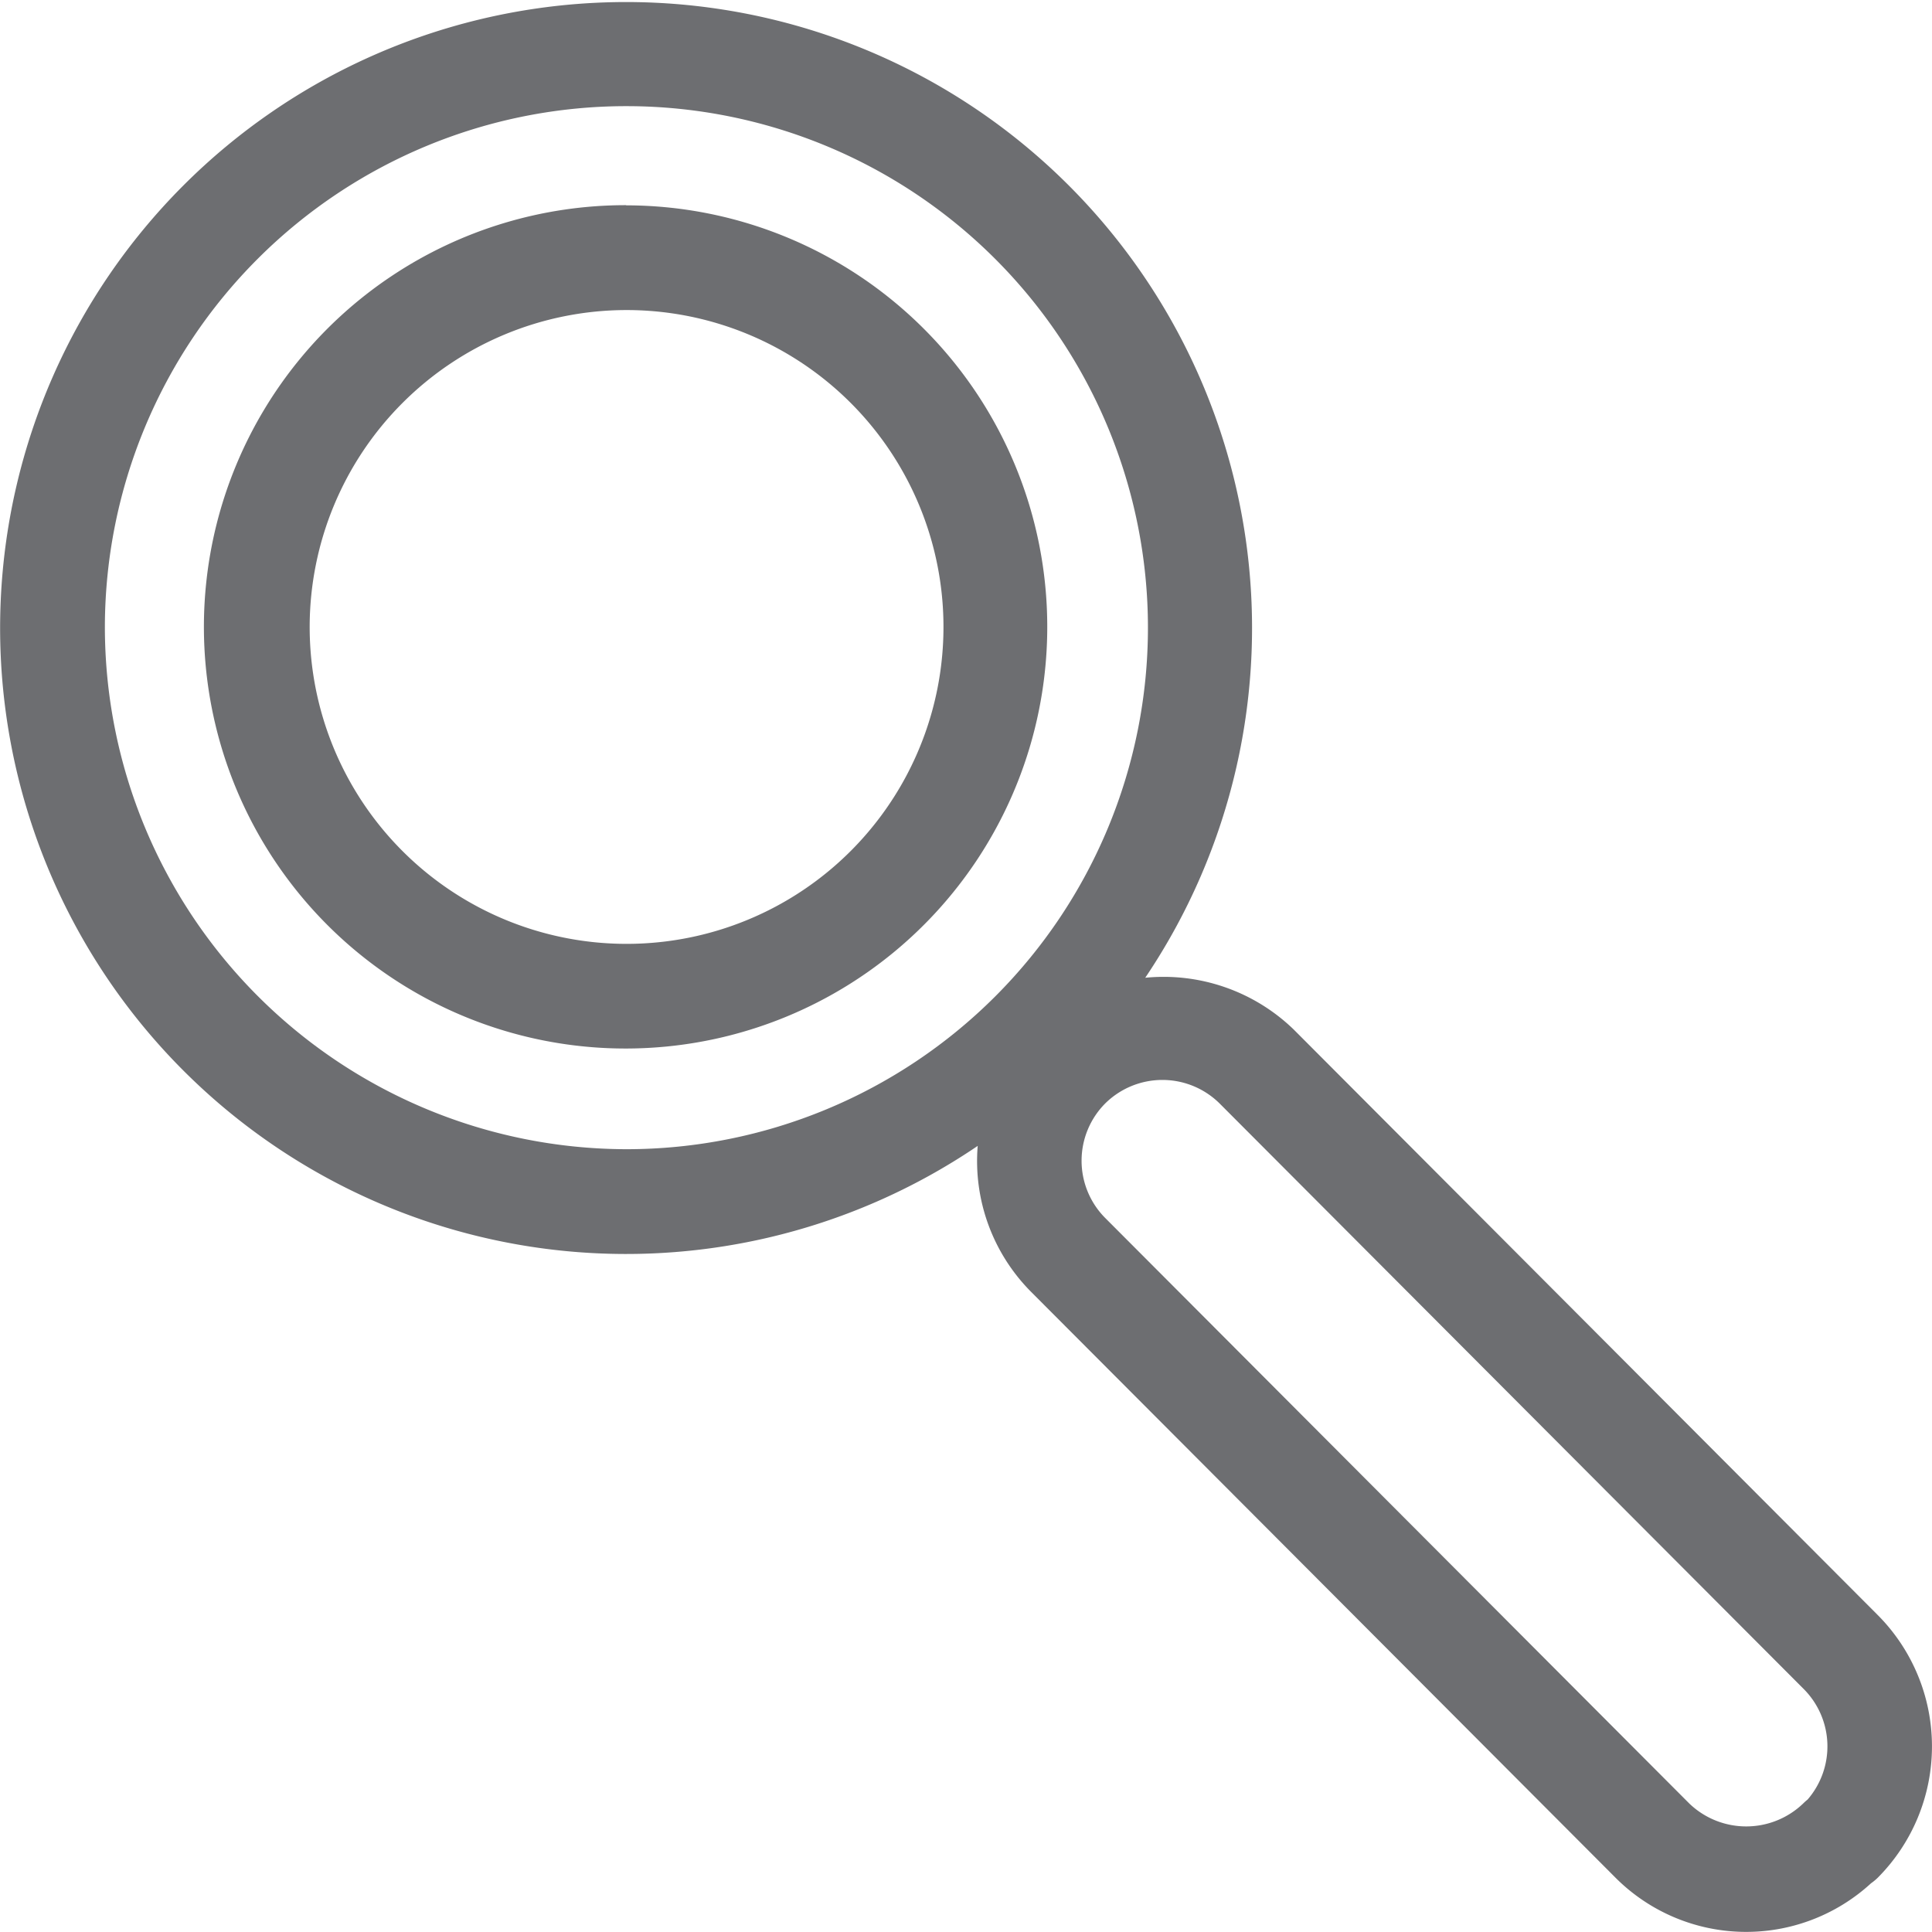 <svg id="Calque_1" data-name="Calque 1" xmlns="http://www.w3.org/2000/svg" viewBox="0 0 350 350"><defs><style>.cls-1{fill:#6d6e71;}</style></defs><title>Icons_Hikster_2_colors</title><path class="cls-1" d="M113.43,56.17A57.41,57.41,0,1,1,56.1,113.58a57.44,57.44,0,0,1,57.33-57.41m0-19a76.39,76.39,0,1,0,76.29,76.39A76.34,76.34,0,0,0,113.43,37.2h0Z"/><path class="cls-1" d="M340.18,292.59L234.35,186.49a33.88,33.88,0,0,0-26.88-9.36,113.4,113.4,0,1,0-30.35,30.46,33.6,33.6,0,0,0,9.71,26.48l105.84,106.1a33.45,33.45,0,0,0,46.29,1,9.46,9.46,0,0,0,1.21-1A33.73,33.73,0,0,0,340.18,292.59ZM19,113.58a94.48,94.48,0,1,1,94.48,94.61A94.65,94.65,0,0,1,19,113.58ZM327.47,326a10.06,10.06,0,0,0-.84.75,14.89,14.89,0,0,1-20.57,0L200.22,220.65a14.71,14.71,0,0,1,0-20.75,14.73,14.73,0,0,1,20.72,0L326.78,306A14.72,14.72,0,0,1,327.47,326Z"/></svg>